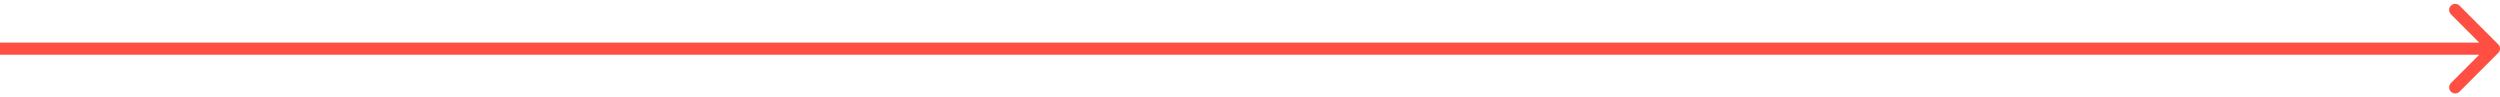 <svg width="411" height="16" viewBox="0 0 411 16" fill="none" xmlns="http://www.w3.org/2000/svg">
<path d="M410.707 8.707C411.098 8.317 411.098 7.683 410.707 7.293L404.343 0.929C403.953 0.538 403.319 0.538 402.929 0.929C402.538 1.319 402.538 1.953 402.929 2.343L408.586 8L402.929 13.657C402.538 14.047 402.538 14.681 402.929 15.071C403.319 15.462 403.953 15.462 404.343 15.071L410.707 8.707ZM0 9H410V7H0V9Z" fill="#FF4E42"/>
</svg>
